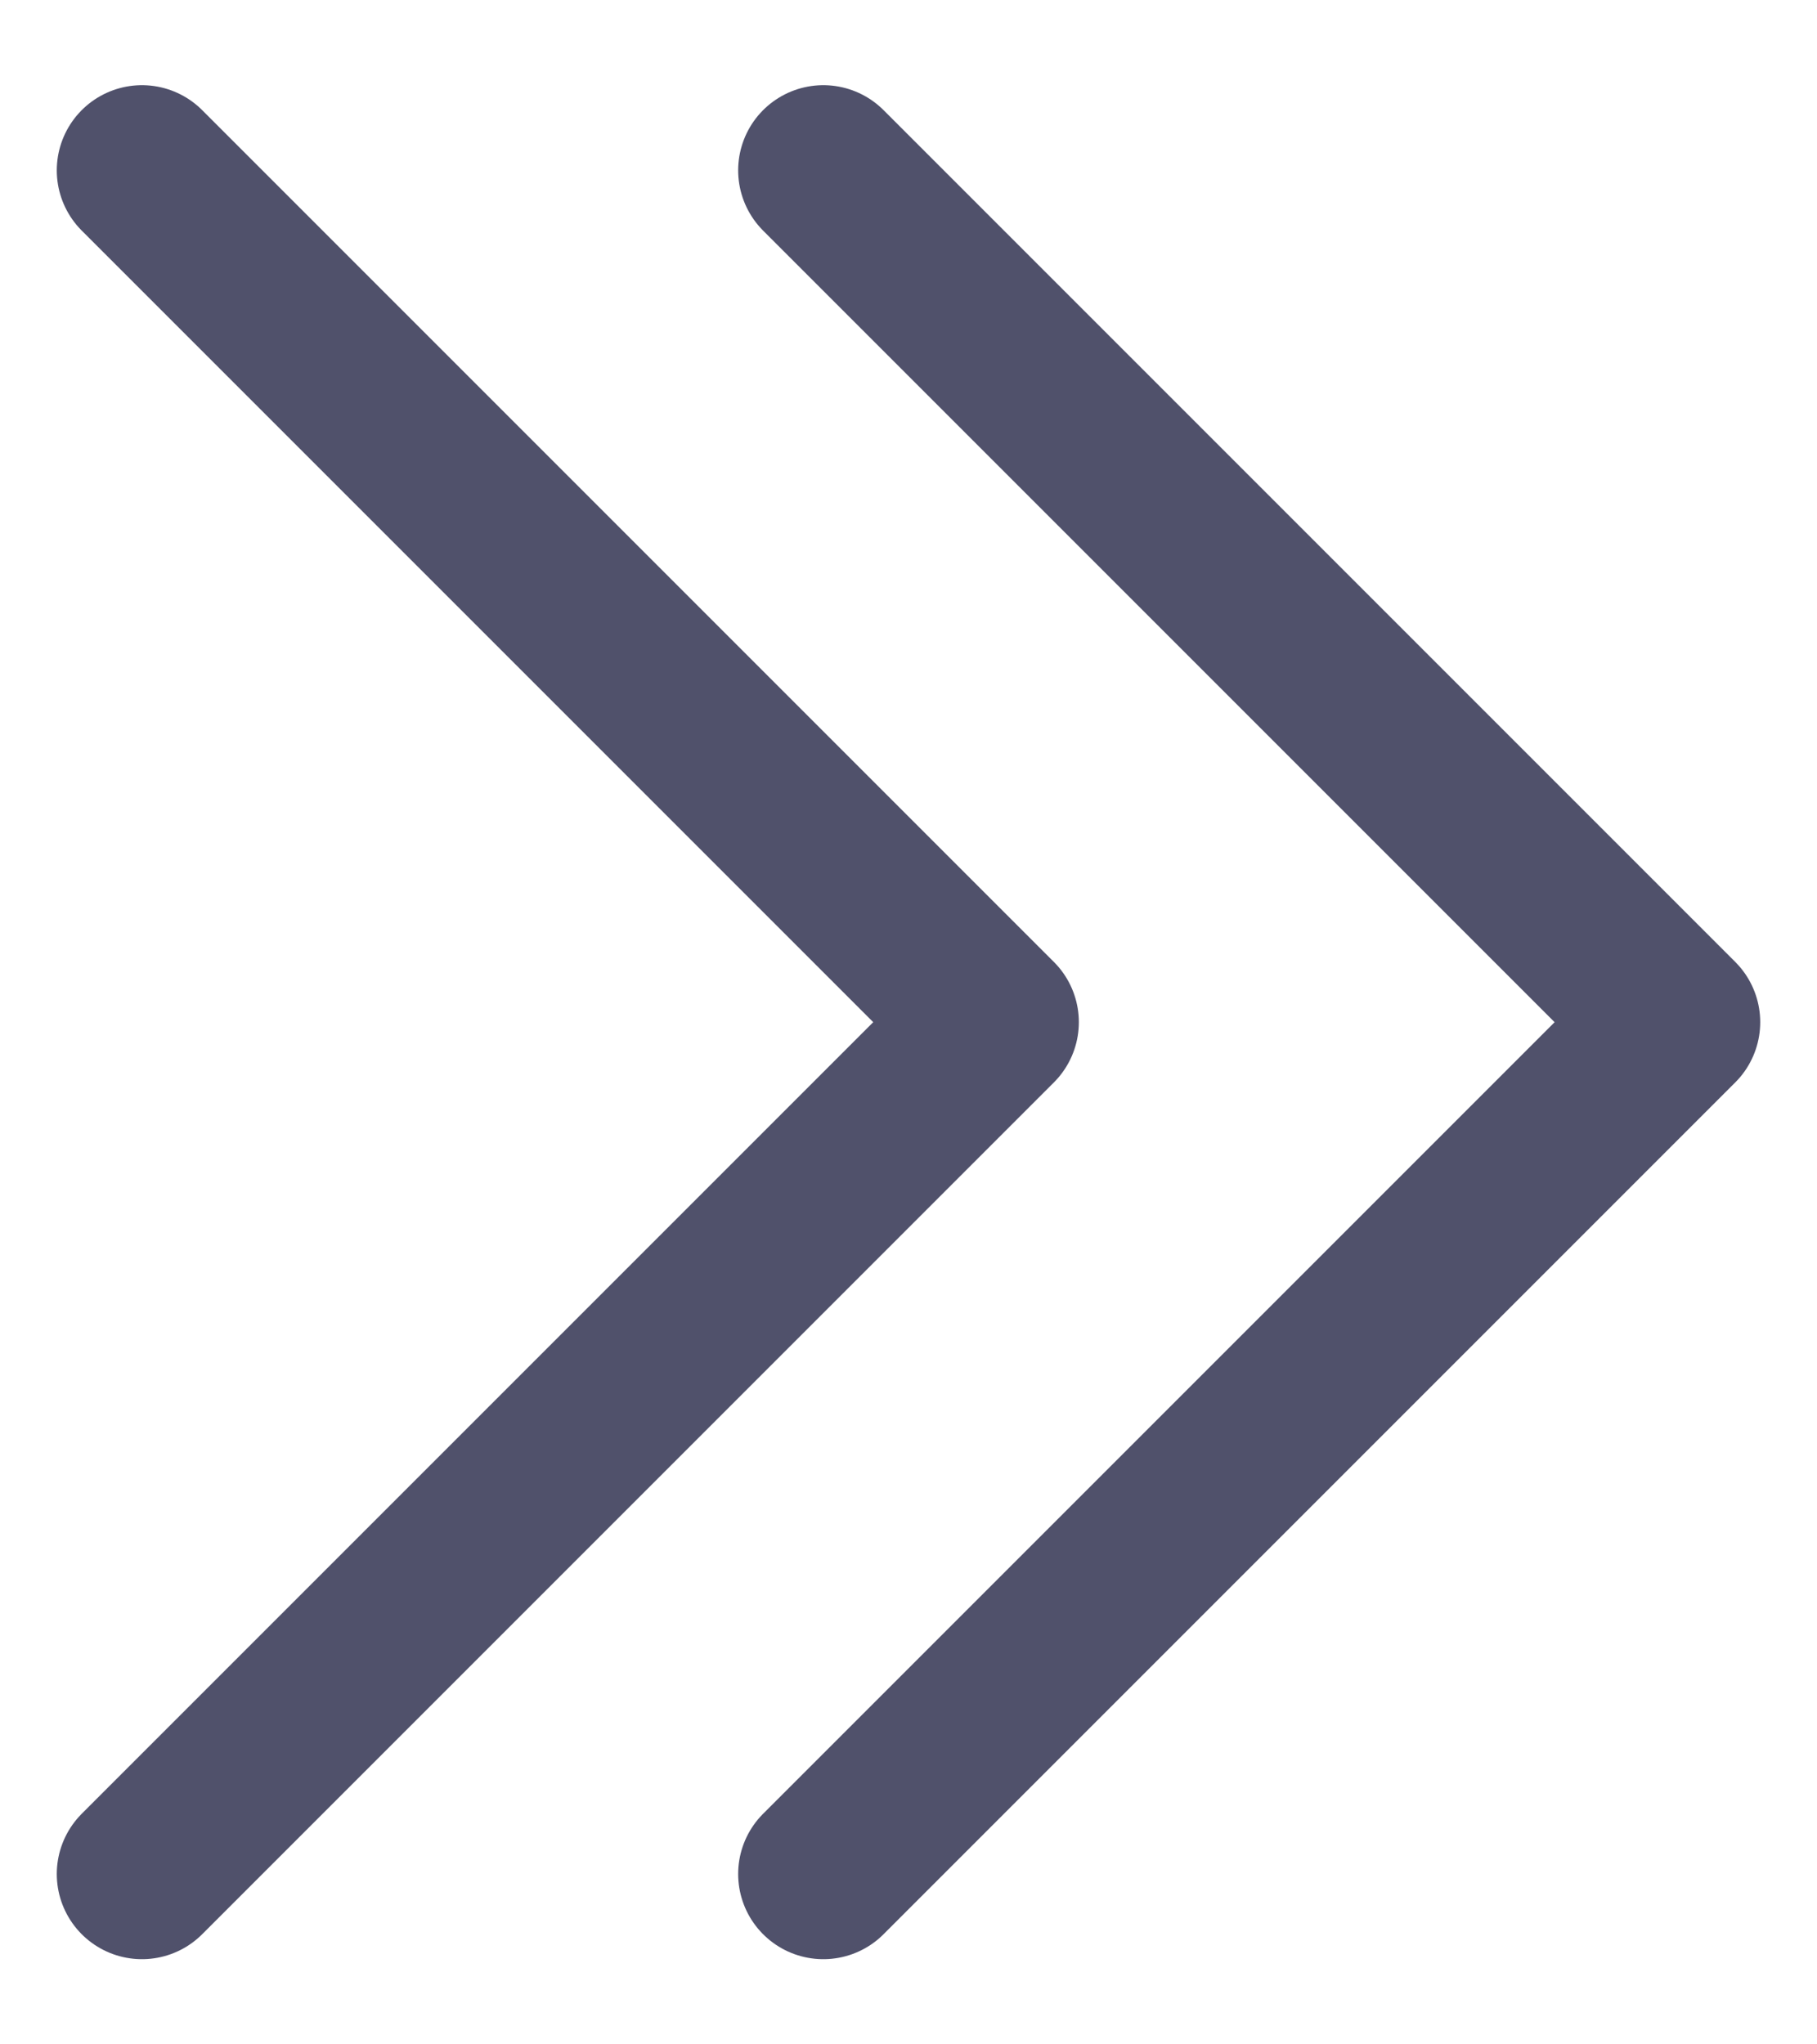 <svg width="16" height="18" viewBox="0 0 16 18" fill="none" xmlns="http://www.w3.org/2000/svg">
<path d="M1.25 1.5L8.75 9L1.25 16.5M7.25 1.5L14.75 9L7.25 16.5" stroke="#50516B" stroke-width="1.5" stroke-linecap="round" stroke-linejoin="round"/>
</svg>
